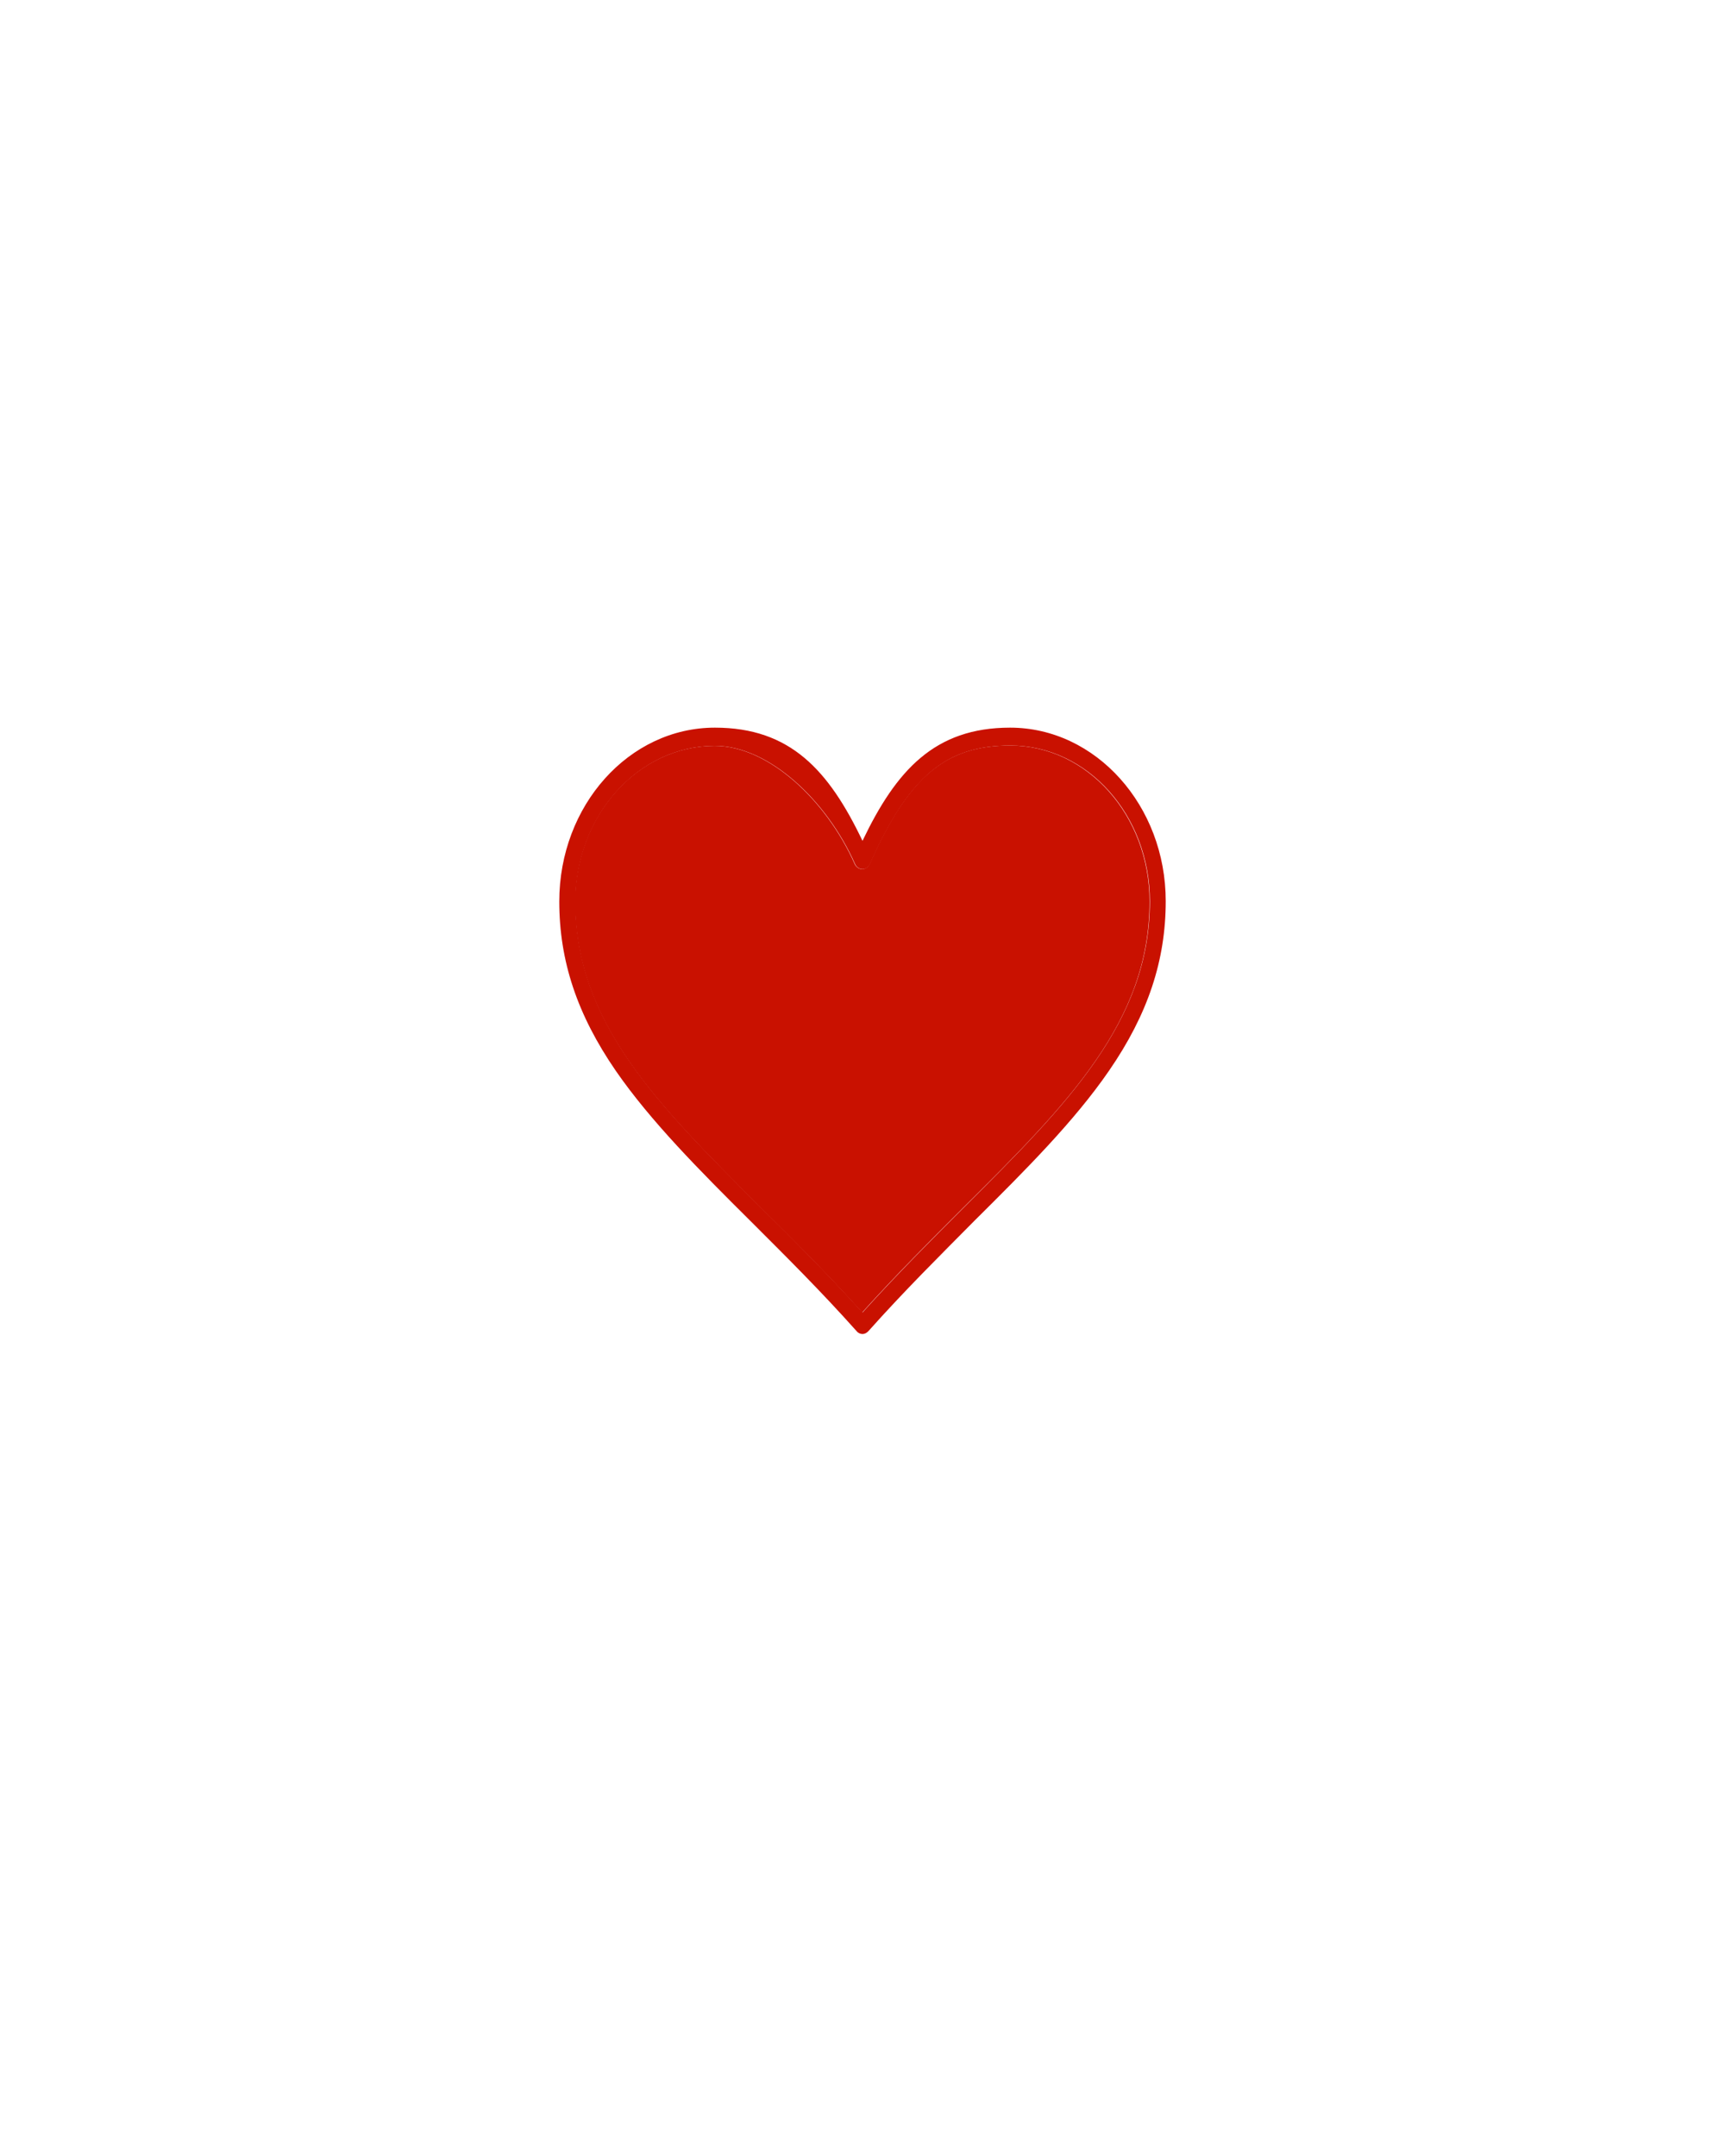<?xml version="1.0" encoding="utf-8"?>
<!-- Generator: Adobe Illustrator 24.0.3, SVG Export Plug-In . SVG Version: 6.00 Build 0)  -->
<svg version="1.1" id="Layer_1" xmlns="http://www.w3.org/2000/svg" xmlns:xlink="http://www.w3.org/1999/xlink" x="0px" y="0px"
	 viewBox="0 0 512 640" style="enable-background:new 0 0 512 640;" xml:space="preserve">
<style type="text/css">
	.st0{fill:#C91100;}
</style>
<g>
	<g>
		<g>
			<path class="st0" d="M299.8,216c-22.4,0-33.8,12.7-43.8,33.6c-10-20.9-21.4-33.6-43.8-33.6c-25.5,0-46.2,23.1-46.2,51.6
				c0,17.6,5.3,33.6,16.8,50.3c10.3,14.9,24.7,29.4,40,44.6c10.2,10.2,20.8,20.7,31.5,32.7c0.4,0.5,1.1,0.8,1.7,0.8
				c0.6,0,1.2-0.3,1.7-0.8c10.7-12,21.3-22.5,31.5-32.8c15.3-15.2,29.7-29.6,40-44.6c11.5-16.7,16.8-32.7,16.8-50.3
				C346,239.2,325.3,216,299.8,216z M286,358.5c-9.7,9.7-19.8,19.8-30,31.1c-10.2-11.3-20.2-21.3-30-31
				c-30.9-30.8-55.2-55.1-55.2-90.9c0-25.5,18.6-46.3,41.4-46.3c16,0,33.2,16.2,41.6,35.1c0.4,0.9,1.3,1.5,2.2,1.5
				c1,0,1.7-0.6,2.2-1.5c11.6-26,22.5-35.2,41.7-35.2c22.9,0,41.4,20.7,41.4,46.3C341.2,303.3,316.9,327.7,286,358.5z"/>
			<path class="st0" d="M341.2,267.6c0,35.7-24.3,60.1-55.3,90.9c-9.7,9.7-19.8,19.8-30,31.1c-10.2-11.3-20.2-21.3-30-31
				c-30.9-30.8-55.2-55.1-55.2-90.9c0-25.5,18.6-46.3,41.4-46.3c16,0,33.2,16.2,41.6,35.1c0.4,0.9,1.3,1.5,2.2,1.5
				c1,0,1.7-0.6,2.2-1.5c11.6-26,22.5-35.2,41.7-35.2C322.7,221.3,341.2,242.1,341.2,267.6z"/>
		</g>
	</g>
</g>
</svg>
